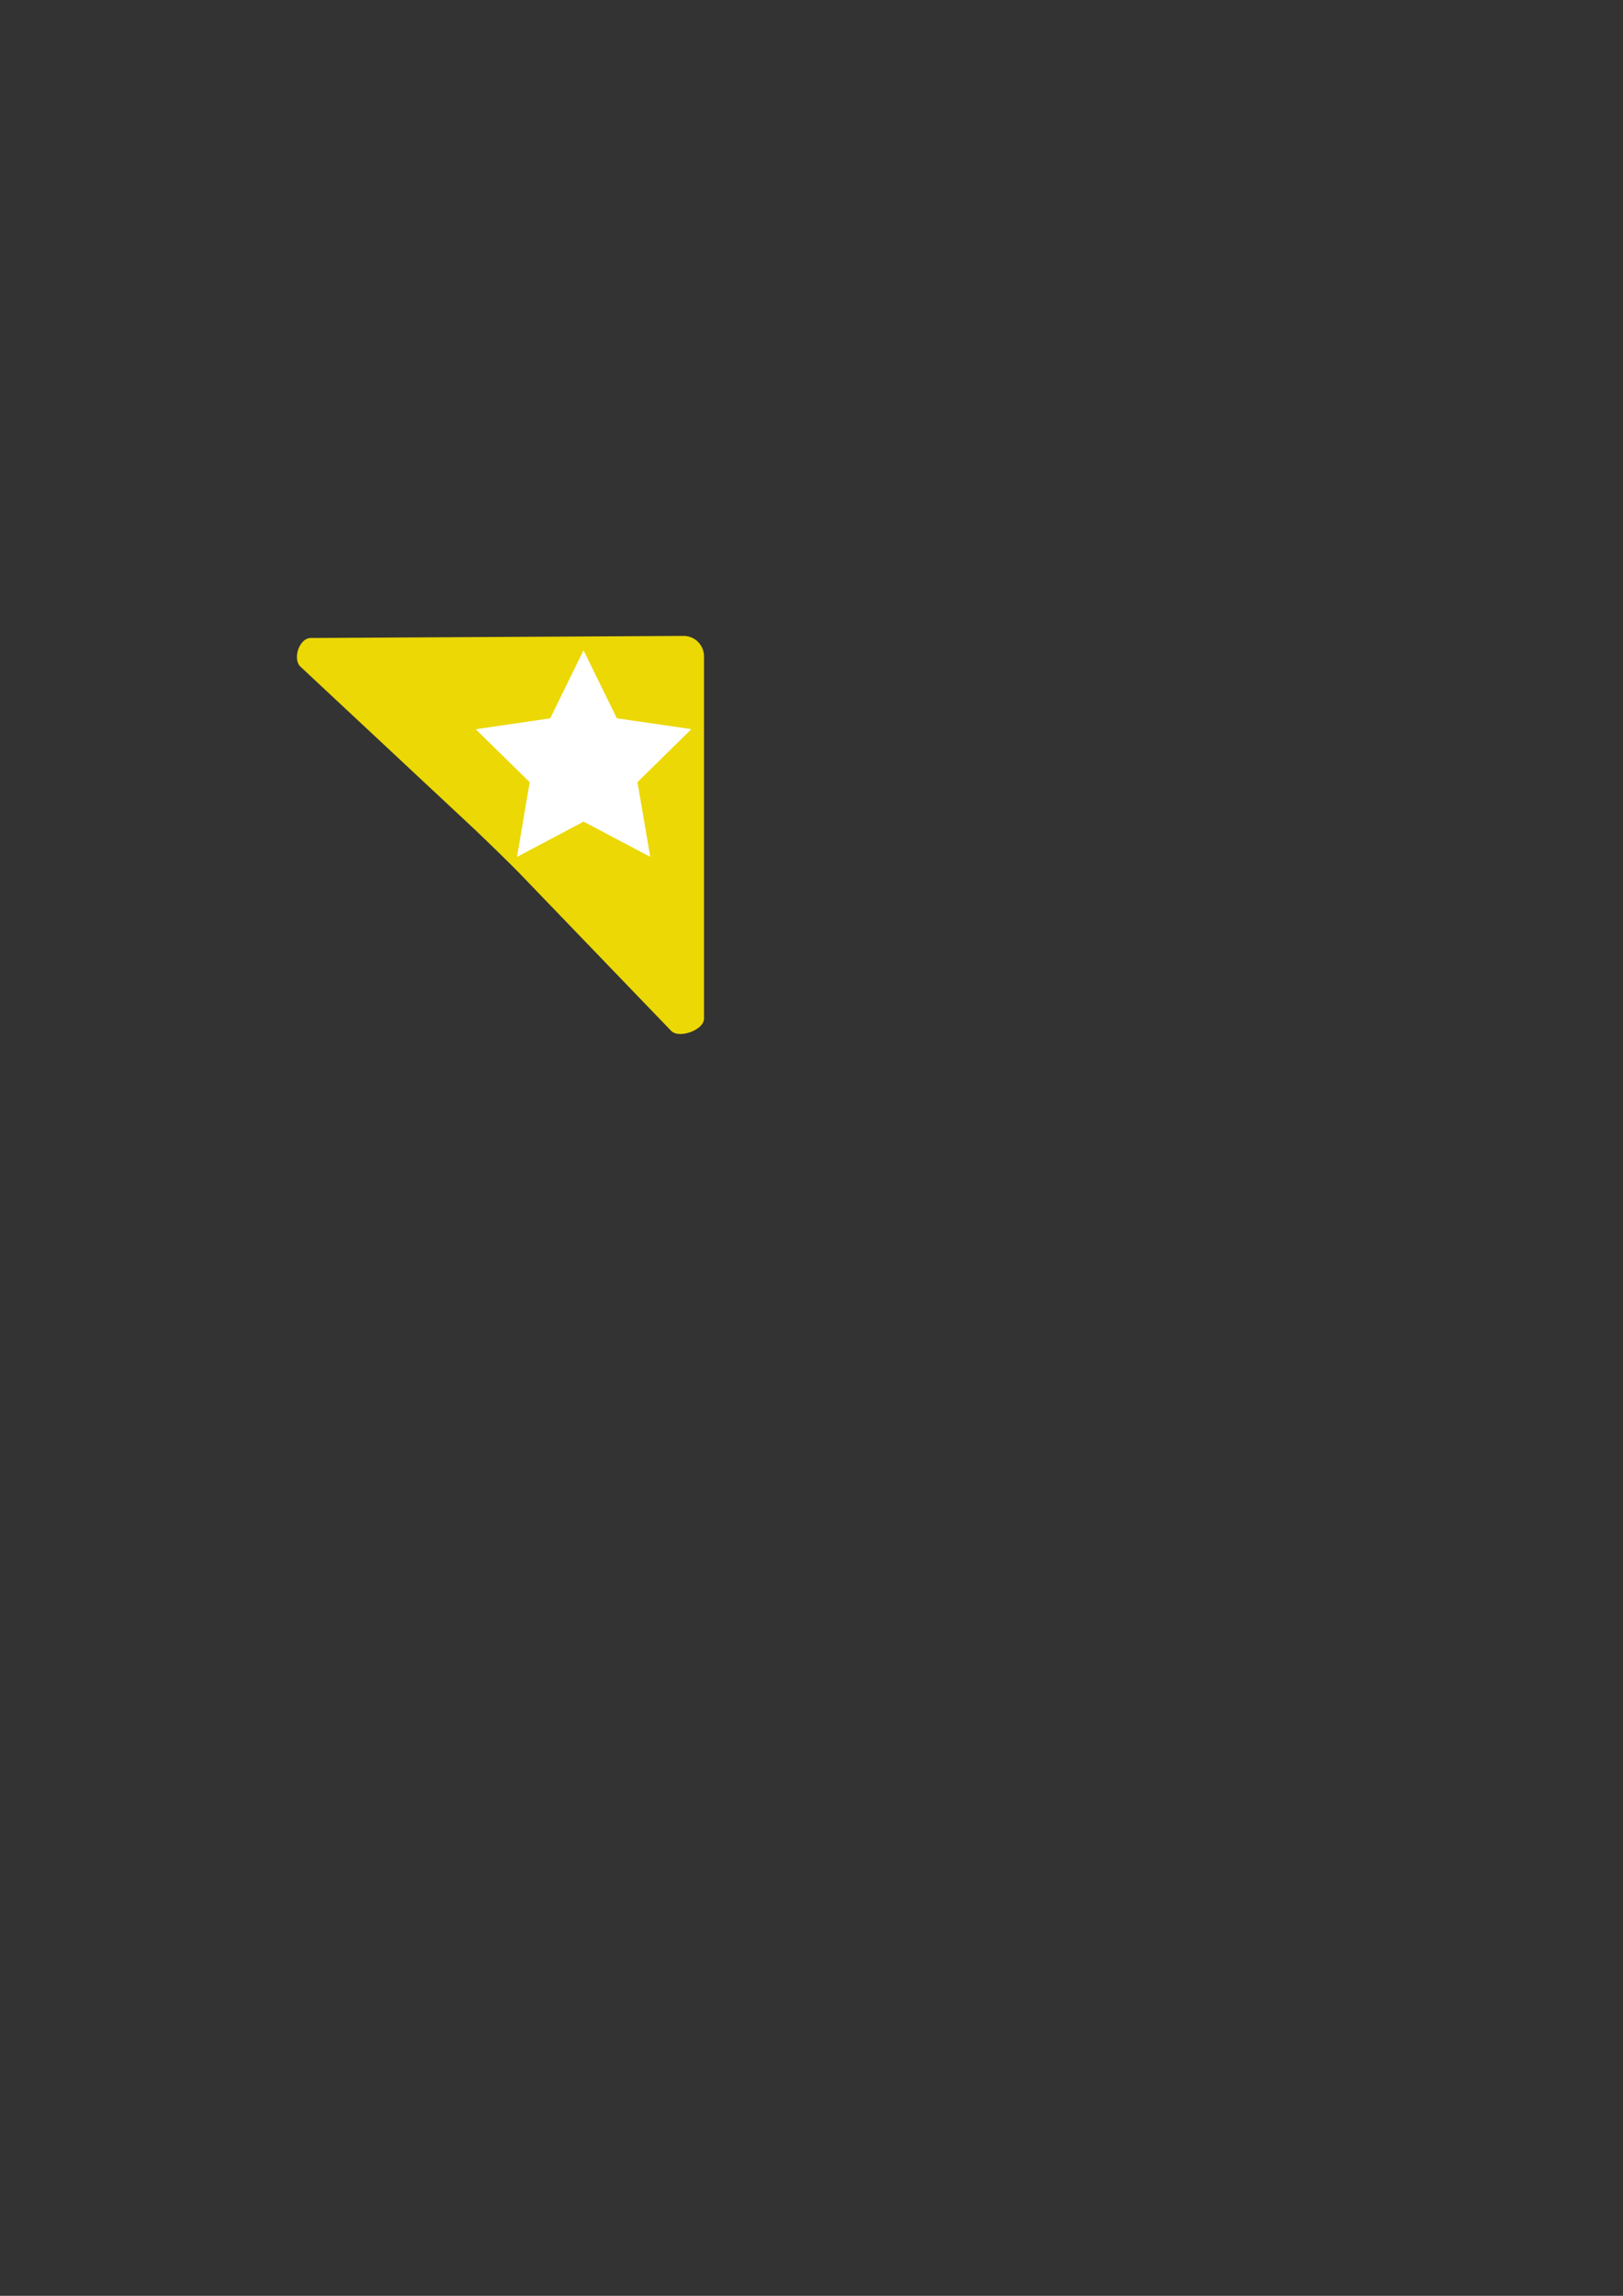 <?xml version="1.0" encoding="UTF-8" standalone="no"?>
<!-- Created with Inkscape (http://www.inkscape.org/) -->

<svg
   xmlns:dc="http://purl.org/dc/elements/1.1/"
   xmlns:cc="http://creativecommons.org/ns#"
   xmlns:rdf="http://www.w3.org/1999/02/22-rdf-syntax-ns#"
   xmlns:svg="http://www.w3.org/2000/svg"
   xmlns="http://www.w3.org/2000/svg"
   xmlns:sodipodi="http://sodipodi.sourceforge.net/DTD/sodipodi-0.dtd"
   xmlns:inkscape="http://www.inkscape.org/namespaces/inkscape"
   width="210mm"
   height="297mm"
   id="svg2"
   version="1.1"
   inkscape:version="0.48.5 r10040"
   sodipodi:docname="item_favorite.svg"
   inkscape:export-filename="/home/moa/SLP_RSS/res/drawable-xhdpi/item_favorite.png"
   inkscape:export-xdpi="27"
   inkscape:export-ydpi="27">
  <rect width="100%" height="100%" fill="#333333" stroke="none"/>
  <defs
     id="defs4" />
  <sodipodi:namedview
     id="base"
     pagecolor="#ffffff"
     bordercolor="#666666"
     borderopacity="1.0"
     inkscape:pageopacity="0.0"
     inkscape:pageshadow="2"
     inkscape:zoom="0.98994949"
     inkscape:cx="102.5295"
     inkscape:cy="616.50506"
     inkscape:document-units="px"
     inkscape:current-layer="layer1"
     showgrid="false"
     inkscape:window-width="1366"
     inkscape:window-height="719"
     inkscape:window-x="412"
     inkscape:window-y="1080"
     inkscape:window-maximized="1" />
  <g
     inkscape:label="Calque 1"
     inkscape:groupmode="layer"
     id="layer1">
    <path
       style="fill:#ebd805;fill-opacity:1;stroke:none"
       d="m 151.906,311.944 182.379,-1.01 c 5.54,-0.031 10,4.46 10,10 l 0,177.143 c 0,5.54 -12.219,9.951 -16.061,5.959 l -74.256,-77.143 c -3.842,-3.991 -18.115,-17.877 -22.164,-21.659 l -84.848,-79.25 c -4.049,-3.782 -0.591,-14.01 4.949,-14.041 z"
       id="rect2985"
       inkscape:connector-curvature="0"
       sodipodi:nodetypes="sssssssss" />
    <path
       sodipodi:type="star"
       style="fill:#ffffff;fill-opacity:1;stroke:none"
       id="path3756"
       sodipodi:sides="5"
       sodipodi:cx="68.690376"
       sodipodi:cy="402.83411"
       sodipodi:r1="68.6978"
       sodipodi:r2="34.3489"
       sodipodi:arg1="0.94200004"
       sodipodi:arg2="1.5703186"
       inkscape:flatsided="false"
       inkscape:rounded="0"
       inkscape:randomized="0"
       d="M 109.096,458.392 68.707,437.183 28.337,458.431 36.028,413.464 3.345,381.637 l 45.143,-6.582 20.17,-40.919 20.209,40.899 45.149,6.538 -32.653,31.859 z"
       inkscape:transform-center-x="0.0081772383"
       inkscape:transform-center-y="-5.3259877"
       transform="matrix(0.807,0,0,0.813,229.951,46.295)" />
  </g>
</svg>
